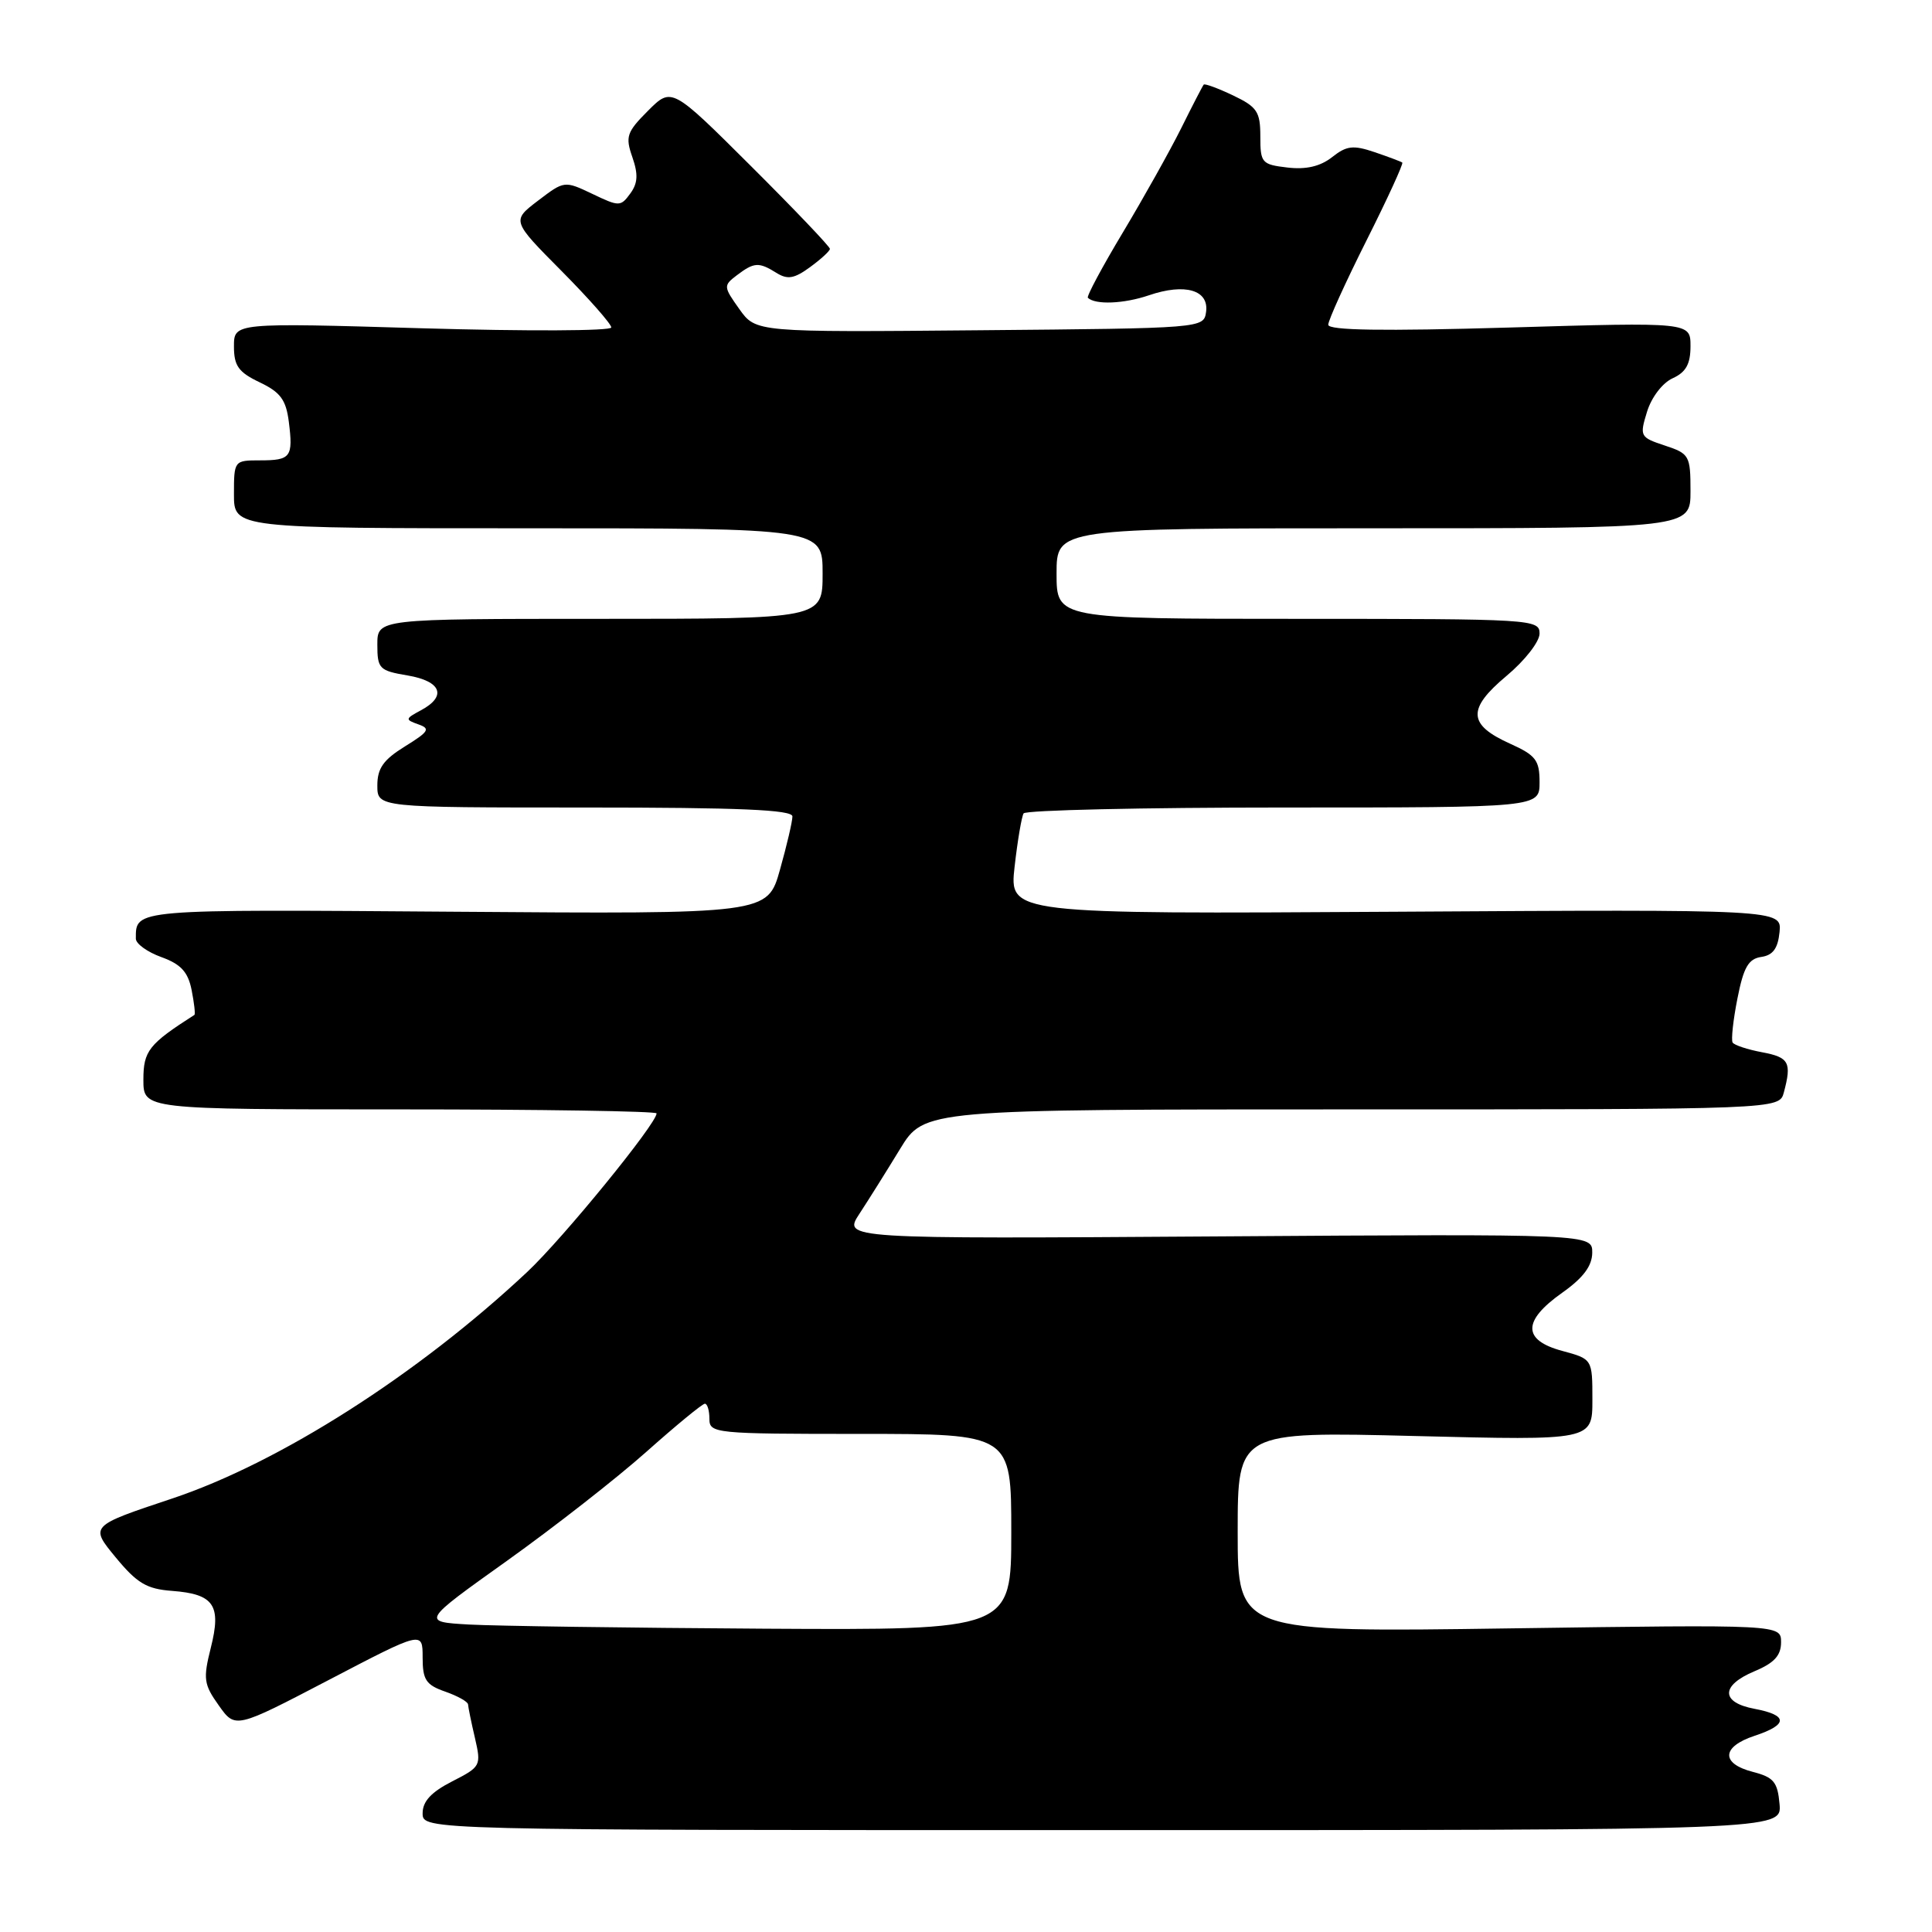 <?xml version="1.0" encoding="UTF-8" standalone="no"?>
<!DOCTYPE svg PUBLIC "-//W3C//DTD SVG 1.1//EN" "http://www.w3.org/Graphics/SVG/1.1/DTD/svg11.dtd" >
<svg xmlns="http://www.w3.org/2000/svg" xmlns:xlink="http://www.w3.org/1999/xlink" version="1.1" viewBox="0 0 256 256">
 <g >
 <path fill="currentColor"
d=" M 235.80 239.06 C 235.54 236.11 235.03 235.50 232.25 234.78 C 227.99 233.68 228.11 231.45 232.50 230.00 C 236.95 228.53 236.95 227.27 232.50 226.43 C 227.98 225.59 227.98 223.33 232.50 221.44 C 235.10 220.35 236.00 219.36 236.00 217.61 C 236.00 215.26 236.00 215.26 200.00 215.77 C 164.00 216.29 164.00 216.29 164.00 202.99 C 164.00 189.69 164.00 189.69 187.50 190.28 C 211.00 190.87 211.00 190.87 211.00 185.48 C 211.00 180.08 211.00 180.08 207.00 179.00 C 201.73 177.58 201.72 175.03 206.98 171.31 C 209.78 169.33 210.96 167.76 210.98 166.00 C 211.00 163.50 211.00 163.50 161.35 163.83 C 111.70 164.16 111.70 164.16 113.88 160.83 C 115.08 159.00 117.50 155.14 119.26 152.25 C 122.47 147.00 122.47 147.00 179.12 147.00 C 235.77 147.00 235.77 147.00 236.37 144.75 C 237.43 140.78 237.07 140.10 233.49 139.43 C 231.56 139.07 229.80 138.49 229.58 138.14 C 229.37 137.78 229.65 135.16 230.22 132.30 C 231.03 128.17 231.68 127.05 233.37 126.80 C 234.92 126.58 235.58 125.68 235.80 123.50 C 236.09 120.50 236.09 120.50 184.91 120.81 C 133.73 121.12 133.73 121.12 134.44 114.84 C 134.83 111.39 135.37 108.22 135.63 107.78 C 135.90 107.35 151.39 107.00 170.06 107.00 C 204.00 107.00 204.00 107.00 204.00 103.65 C 204.00 100.73 203.51 100.08 200.09 98.54 C 194.49 96.02 194.39 93.94 199.62 89.56 C 202.05 87.53 204.00 85.03 204.00 83.95 C 204.00 82.06 203.06 82.00 172.00 82.00 C 140.00 82.00 140.00 82.00 140.00 76.00 C 140.00 70.00 140.00 70.00 182.00 70.00 C 224.00 70.00 224.00 70.00 224.00 65.08 C 224.00 60.37 223.85 60.11 220.61 59.04 C 217.31 57.95 217.24 57.81 218.24 54.56 C 218.83 52.64 220.29 50.73 221.64 50.12 C 223.40 49.32 224.00 48.23 224.00 45.87 C 224.00 42.69 224.00 42.69 200.00 43.40 C 183.20 43.89 176.00 43.78 176.00 43.03 C 176.00 42.44 178.28 37.42 181.06 31.88 C 183.85 26.33 185.98 21.68 185.81 21.54 C 185.64 21.41 183.99 20.79 182.14 20.16 C 179.30 19.20 178.43 19.30 176.50 20.83 C 174.94 22.05 173.06 22.49 170.60 22.20 C 167.19 21.80 167.00 21.59 167.00 18.08 C 167.00 14.80 166.58 14.17 163.38 12.64 C 161.38 11.69 159.64 11.05 159.50 11.21 C 159.36 11.37 158.01 13.97 156.51 17.00 C 155.00 20.02 151.52 26.24 148.78 30.81 C 146.04 35.38 143.95 39.28 144.15 39.46 C 145.14 40.41 148.91 40.26 152.23 39.13 C 157.03 37.49 160.22 38.43 159.81 41.34 C 159.50 43.49 159.39 43.50 129.83 43.76 C 100.16 44.03 100.16 44.03 97.97 40.96 C 95.85 37.98 95.84 37.84 97.64 36.47 C 99.93 34.74 100.54 34.70 102.87 36.15 C 104.35 37.08 105.24 36.93 107.33 35.40 C 108.76 34.36 109.95 33.27 109.97 32.98 C 109.99 32.70 105.28 27.76 99.50 22.00 C 89.00 11.54 89.00 11.54 85.87 14.67 C 83.04 17.50 82.84 18.10 83.79 20.82 C 84.58 23.10 84.52 24.28 83.51 25.65 C 82.24 27.39 82.04 27.39 78.49 25.69 C 74.79 23.93 74.77 23.94 71.29 26.59 C 67.80 29.25 67.80 29.25 74.40 35.90 C 78.03 39.56 81.00 42.93 81.00 43.39 C 81.00 43.86 69.75 43.90 56.00 43.50 C 31.00 42.76 31.00 42.76 31.00 45.90 C 31.00 48.48 31.60 49.32 34.41 50.66 C 37.16 51.97 37.90 52.97 38.27 55.89 C 38.86 60.58 38.54 61.00 34.44 61.00 C 31.03 61.00 31.00 61.04 31.00 65.50 C 31.00 70.00 31.00 70.00 70.00 70.00 C 109.00 70.00 109.00 70.00 109.00 76.00 C 109.00 82.00 109.00 82.00 79.50 82.00 C 50.00 82.00 50.00 82.00 50.00 85.41 C 50.00 88.61 50.25 88.87 54.00 89.50 C 58.49 90.26 59.25 92.26 55.77 94.12 C 53.68 95.24 53.66 95.35 55.43 95.98 C 57.07 96.55 56.83 96.94 53.66 98.90 C 50.80 100.67 50.00 101.80 50.00 104.08 C 50.00 107.00 50.00 107.00 77.50 107.00 C 98.02 107.00 105.00 107.30 105.00 108.18 C 105.00 108.84 104.26 112.01 103.35 115.24 C 101.70 121.12 101.70 121.12 60.36 120.81 C 17.44 120.49 18.00 120.44 18.00 124.38 C 18.00 125.05 19.52 126.15 21.38 126.82 C 23.97 127.76 24.91 128.78 25.39 131.18 C 25.73 132.91 25.90 134.39 25.76 134.48 C 19.71 138.35 19.00 139.25 19.00 143.07 C 19.00 147.00 19.00 147.00 53.00 147.00 C 71.70 147.00 87.00 147.24 87.00 147.53 C 87.00 148.89 74.62 164.07 69.86 168.54 C 55.39 182.11 37.03 193.83 22.76 198.58 C 11.90 202.20 11.90 202.20 15.32 206.35 C 18.16 209.79 19.43 210.55 22.79 210.80 C 28.36 211.22 29.36 212.69 27.93 218.35 C 26.90 222.46 27.00 223.19 28.99 225.98 C 31.18 229.07 31.18 229.07 43.59 222.59 C 56.00 216.11 56.00 216.11 56.00 219.61 C 56.00 222.59 56.44 223.26 59.00 224.15 C 60.65 224.73 62.01 225.49 62.02 225.85 C 62.04 226.21 62.44 228.20 62.93 230.28 C 63.78 233.98 63.72 234.10 59.90 236.05 C 57.13 237.47 56.00 238.69 56.00 240.27 C 56.00 242.50 56.00 242.50 146.05 242.50 C 236.09 242.50 236.09 242.50 235.80 239.06 Z  M 62.17 215.26 C 55.84 214.90 55.84 214.90 67.17 206.82 C 73.40 202.37 81.72 195.87 85.65 192.37 C 89.58 188.87 93.07 186.00 93.40 186.00 C 93.73 186.00 94.00 186.90 94.00 188.00 C 94.00 189.93 94.67 190.00 114.00 190.00 C 134.00 190.00 134.00 190.00 134.00 203.00 C 134.00 216.00 134.00 216.00 101.25 215.81 C 83.24 215.70 65.65 215.45 62.17 215.26 Z "/>
</g>
</svg>